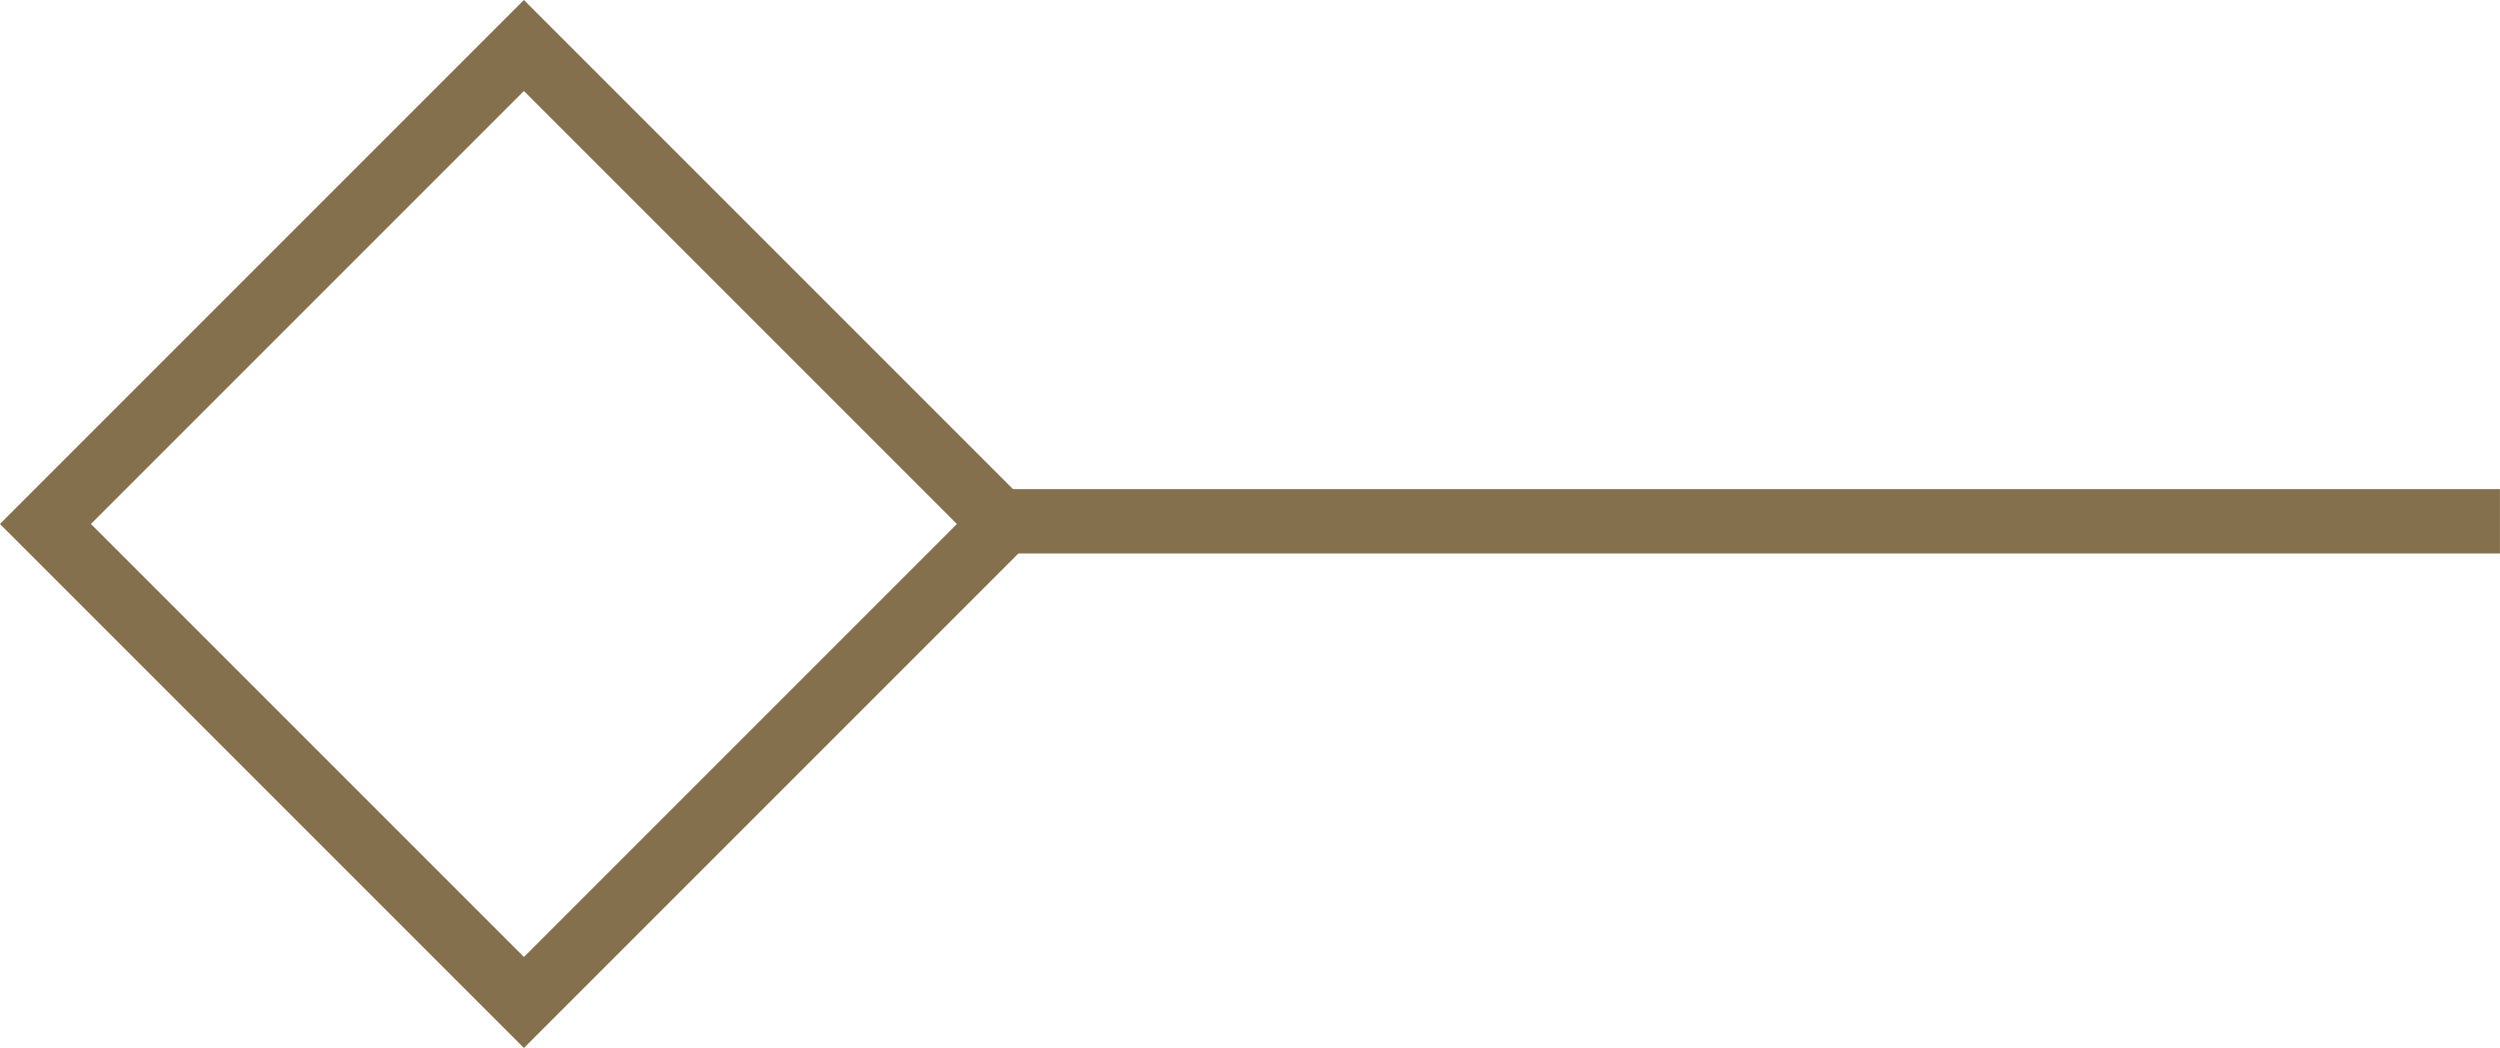 <svg xmlns="http://www.w3.org/2000/svg" viewBox="0 0 38.851 16.285">
  <defs>
    <style>
      .cls-1 {
        fill: none;
        stroke: #85704e;
      }
    </style>
  </defs>
  <g id="Group_5593" data-name="Group 5593" transform="translate(1304.883 1371.992) rotate(180)">
    <g id="Group_5578" data-name="Group 5578" transform="translate(1266.033 1371.285) rotate(-90)">
      <path id="Path_2817" data-name="Path 2817" class="cls-1" d="M23.63,0H0" transform="translate(7.394 23.63) rotate(-90)"/>
      <rect id="Rectangle_3170" data-name="Rectangle 3170" class="cls-1" width="10.516" height="10.516" transform="translate(7.436 38.144) rotate(-135)"/>
    </g>
  </g>
</svg>
